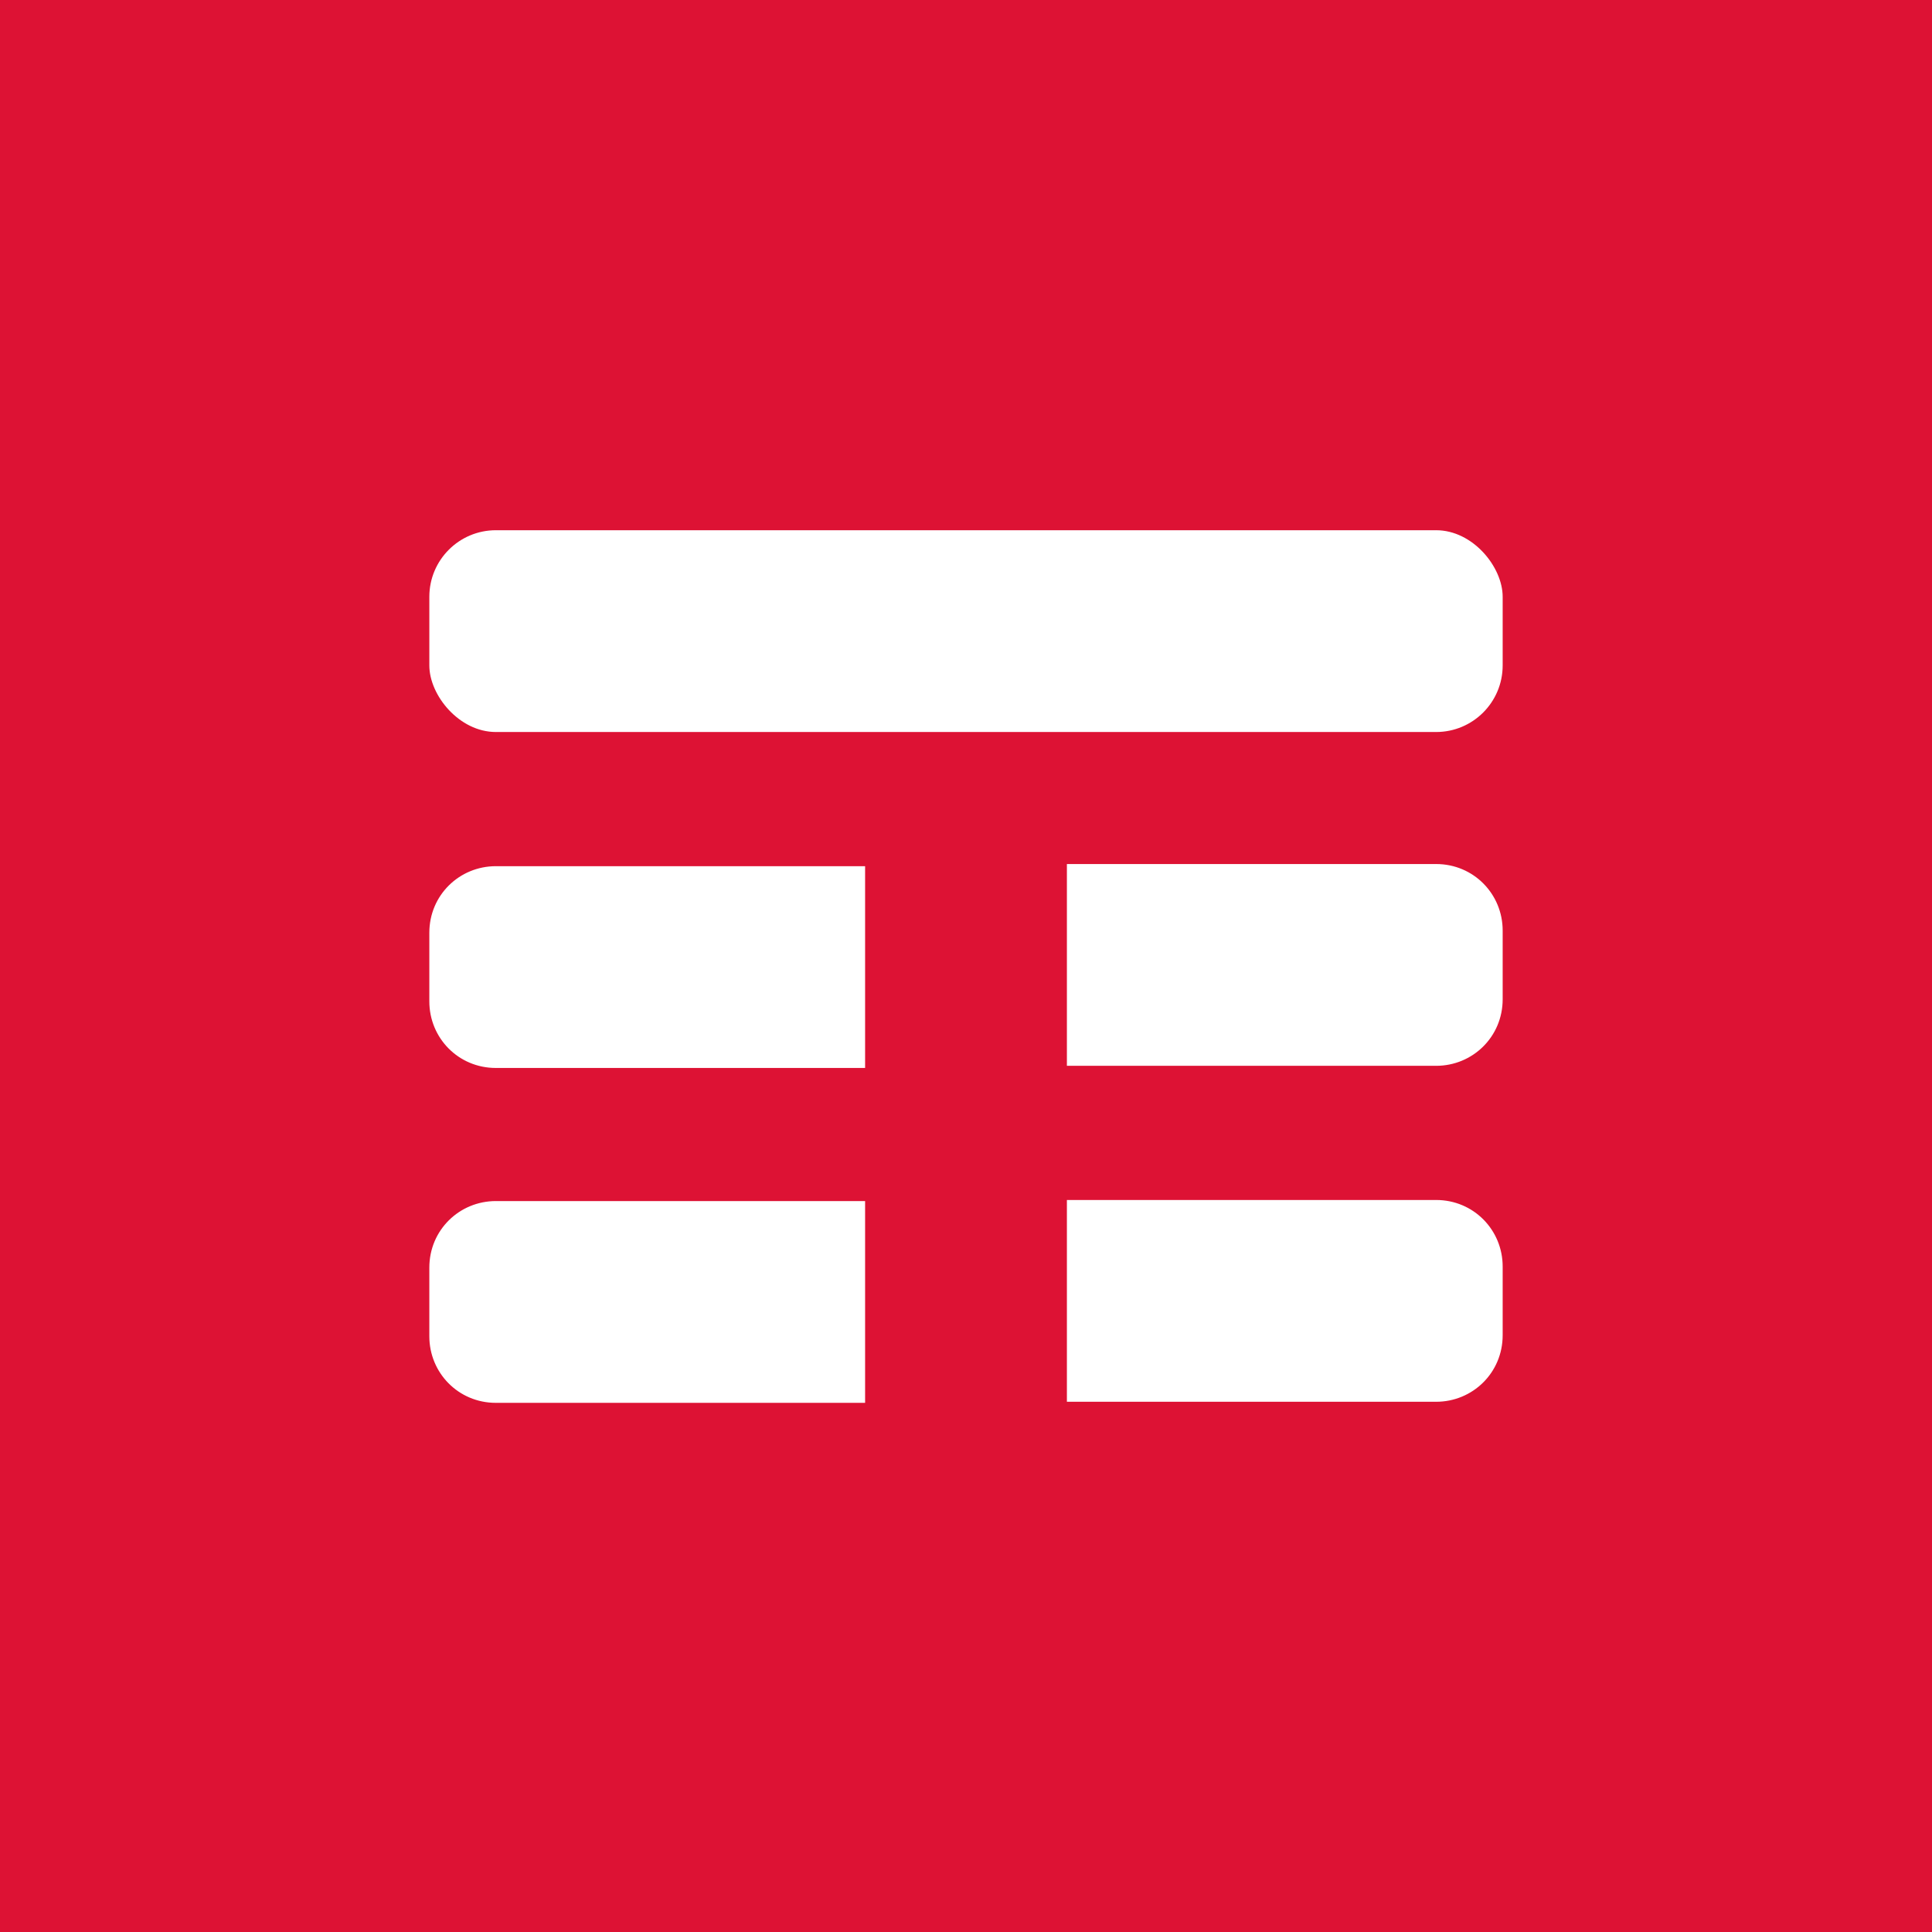 <?xml version="1.0" encoding="UTF-8"?>
<svg id="Layer_1" xmlns="http://www.w3.org/2000/svg" viewBox="0 0 18 18">
  <rect width="18" height="18" style="fill: #dd1234;"/>
  <g>
    <rect x="4" y="4.94" width="10" height="1.88" rx=".62" ry=".62" style="fill: #fff;"/>
    <path d="M4,8.69c0-.35.28-.62.62-.62h3.44v1.88h-3.44c-.35,0-.62-.28-.62-.62v-.62ZM4,11.81c0-.35.28-.62.62-.62h3.44v1.88h-3.44c-.35,0-.62-.28-.62-.62v-.62ZM14,12.44c0,.35-.28.62-.62.62h-3.44v-1.88h3.44c.35,0,.62.28.62.62v.62ZM14,9.31c0,.35-.28.62-.62.62h-3.44v-1.88h3.44c.35,0,.62.28.62.62v.62Z" style="fill: #fff;"/>
  </g>
</svg>